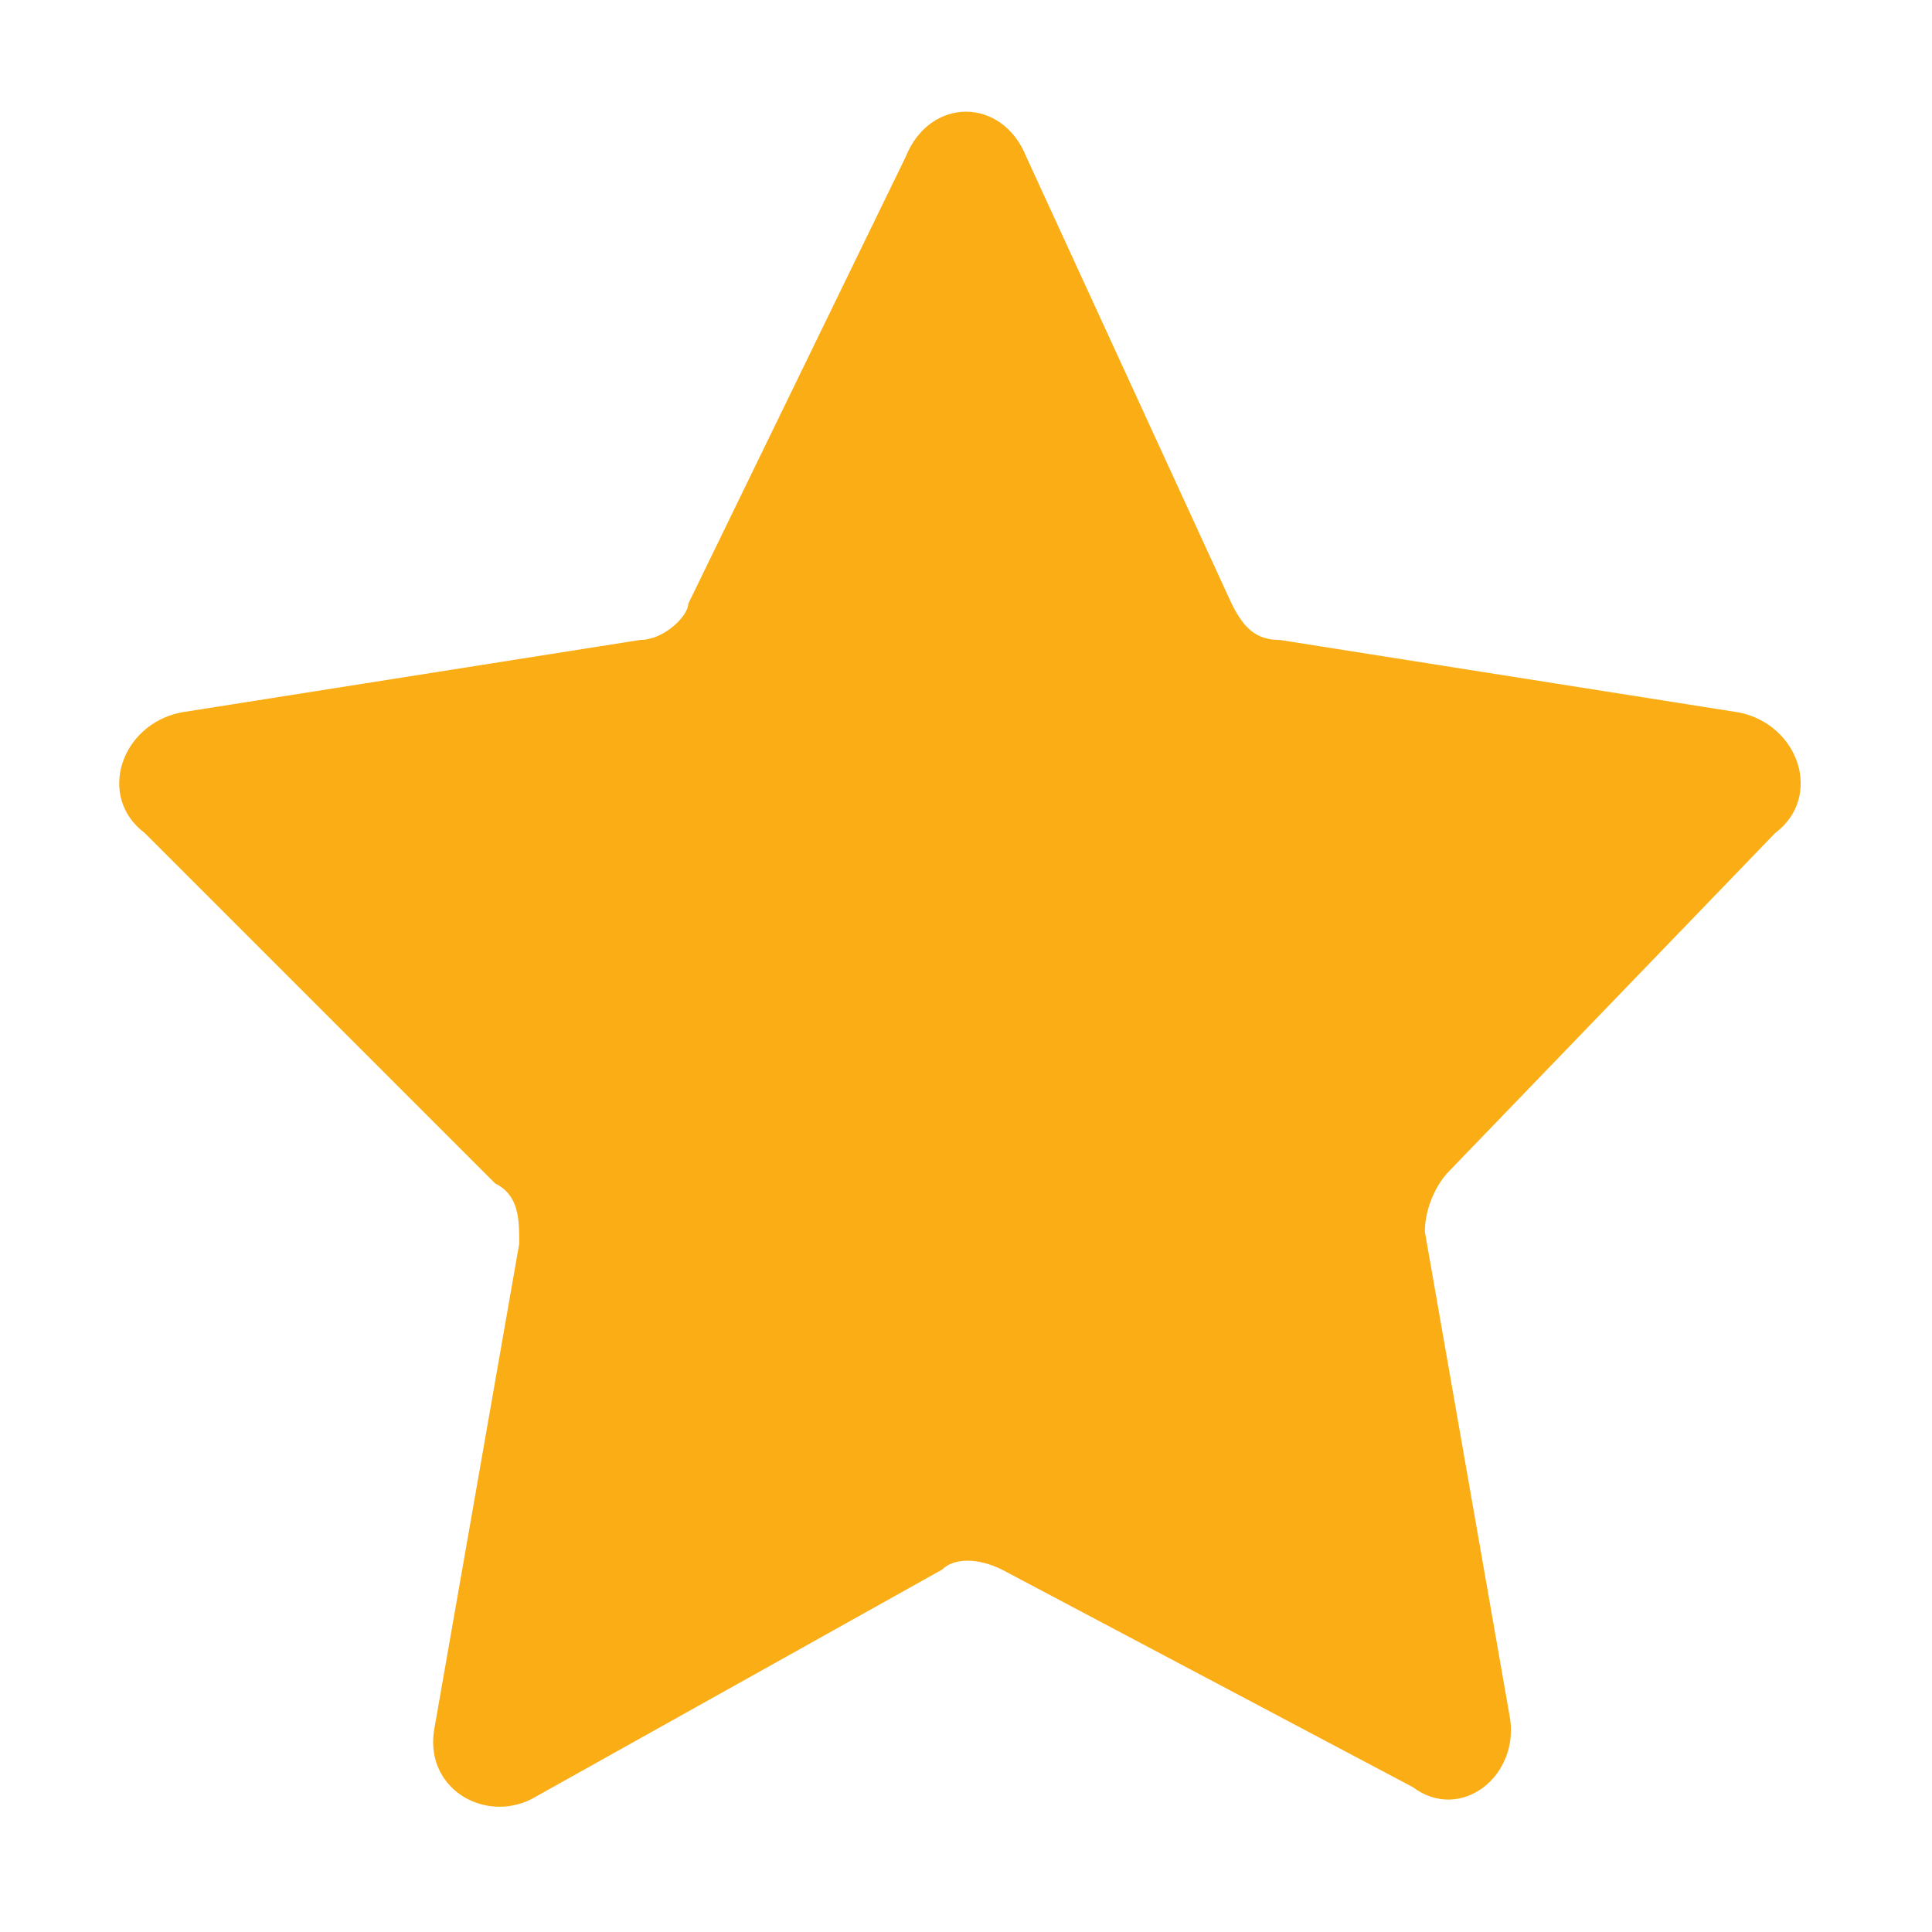 <?xml version="1.0" encoding="utf-8"?>
<!-- Generator: Adobe Illustrator 24.1.2, SVG Export Plug-In . SVG Version: 6.00 Build 0)  -->
<svg version="1.1" id="Layer_1" xmlns="http://www.w3.org/2000/svg" xmlns:xlink="http://www.w3.org/1999/xlink" x="0px" y="0px"
	 viewBox="0 0 16 16" enable-background="new 0 0 16 16" xml:space="preserve">
<path fill="#FAAD14" d="M7.5,1.3c0.2-0.5,0.8-0.5,1,0L10.2,5c0.1,0.2,0.2,0.3,0.4,0.3l3.8,0.6c0.5,0.1,0.7,0.7,0.3,1L12,9.7
	c-0.1,0.1-0.2,0.3-0.2,0.5l0.7,4c0.1,0.5-0.4,0.9-0.8,0.6L8.3,13c-0.2-0.1-0.4-0.1-0.5,0l-3.4,1.9c-0.4,0.2-0.9-0.1-0.8-0.6l0.7-4
	c0-0.2,0-0.4-0.2-0.5L1.2,6.9C0.8,6.6,1,6,1.5,5.9l3.8-0.6c0.2,0,0.4-0.2,0.4-0.3L7.5,1.3z"/>
</svg>
